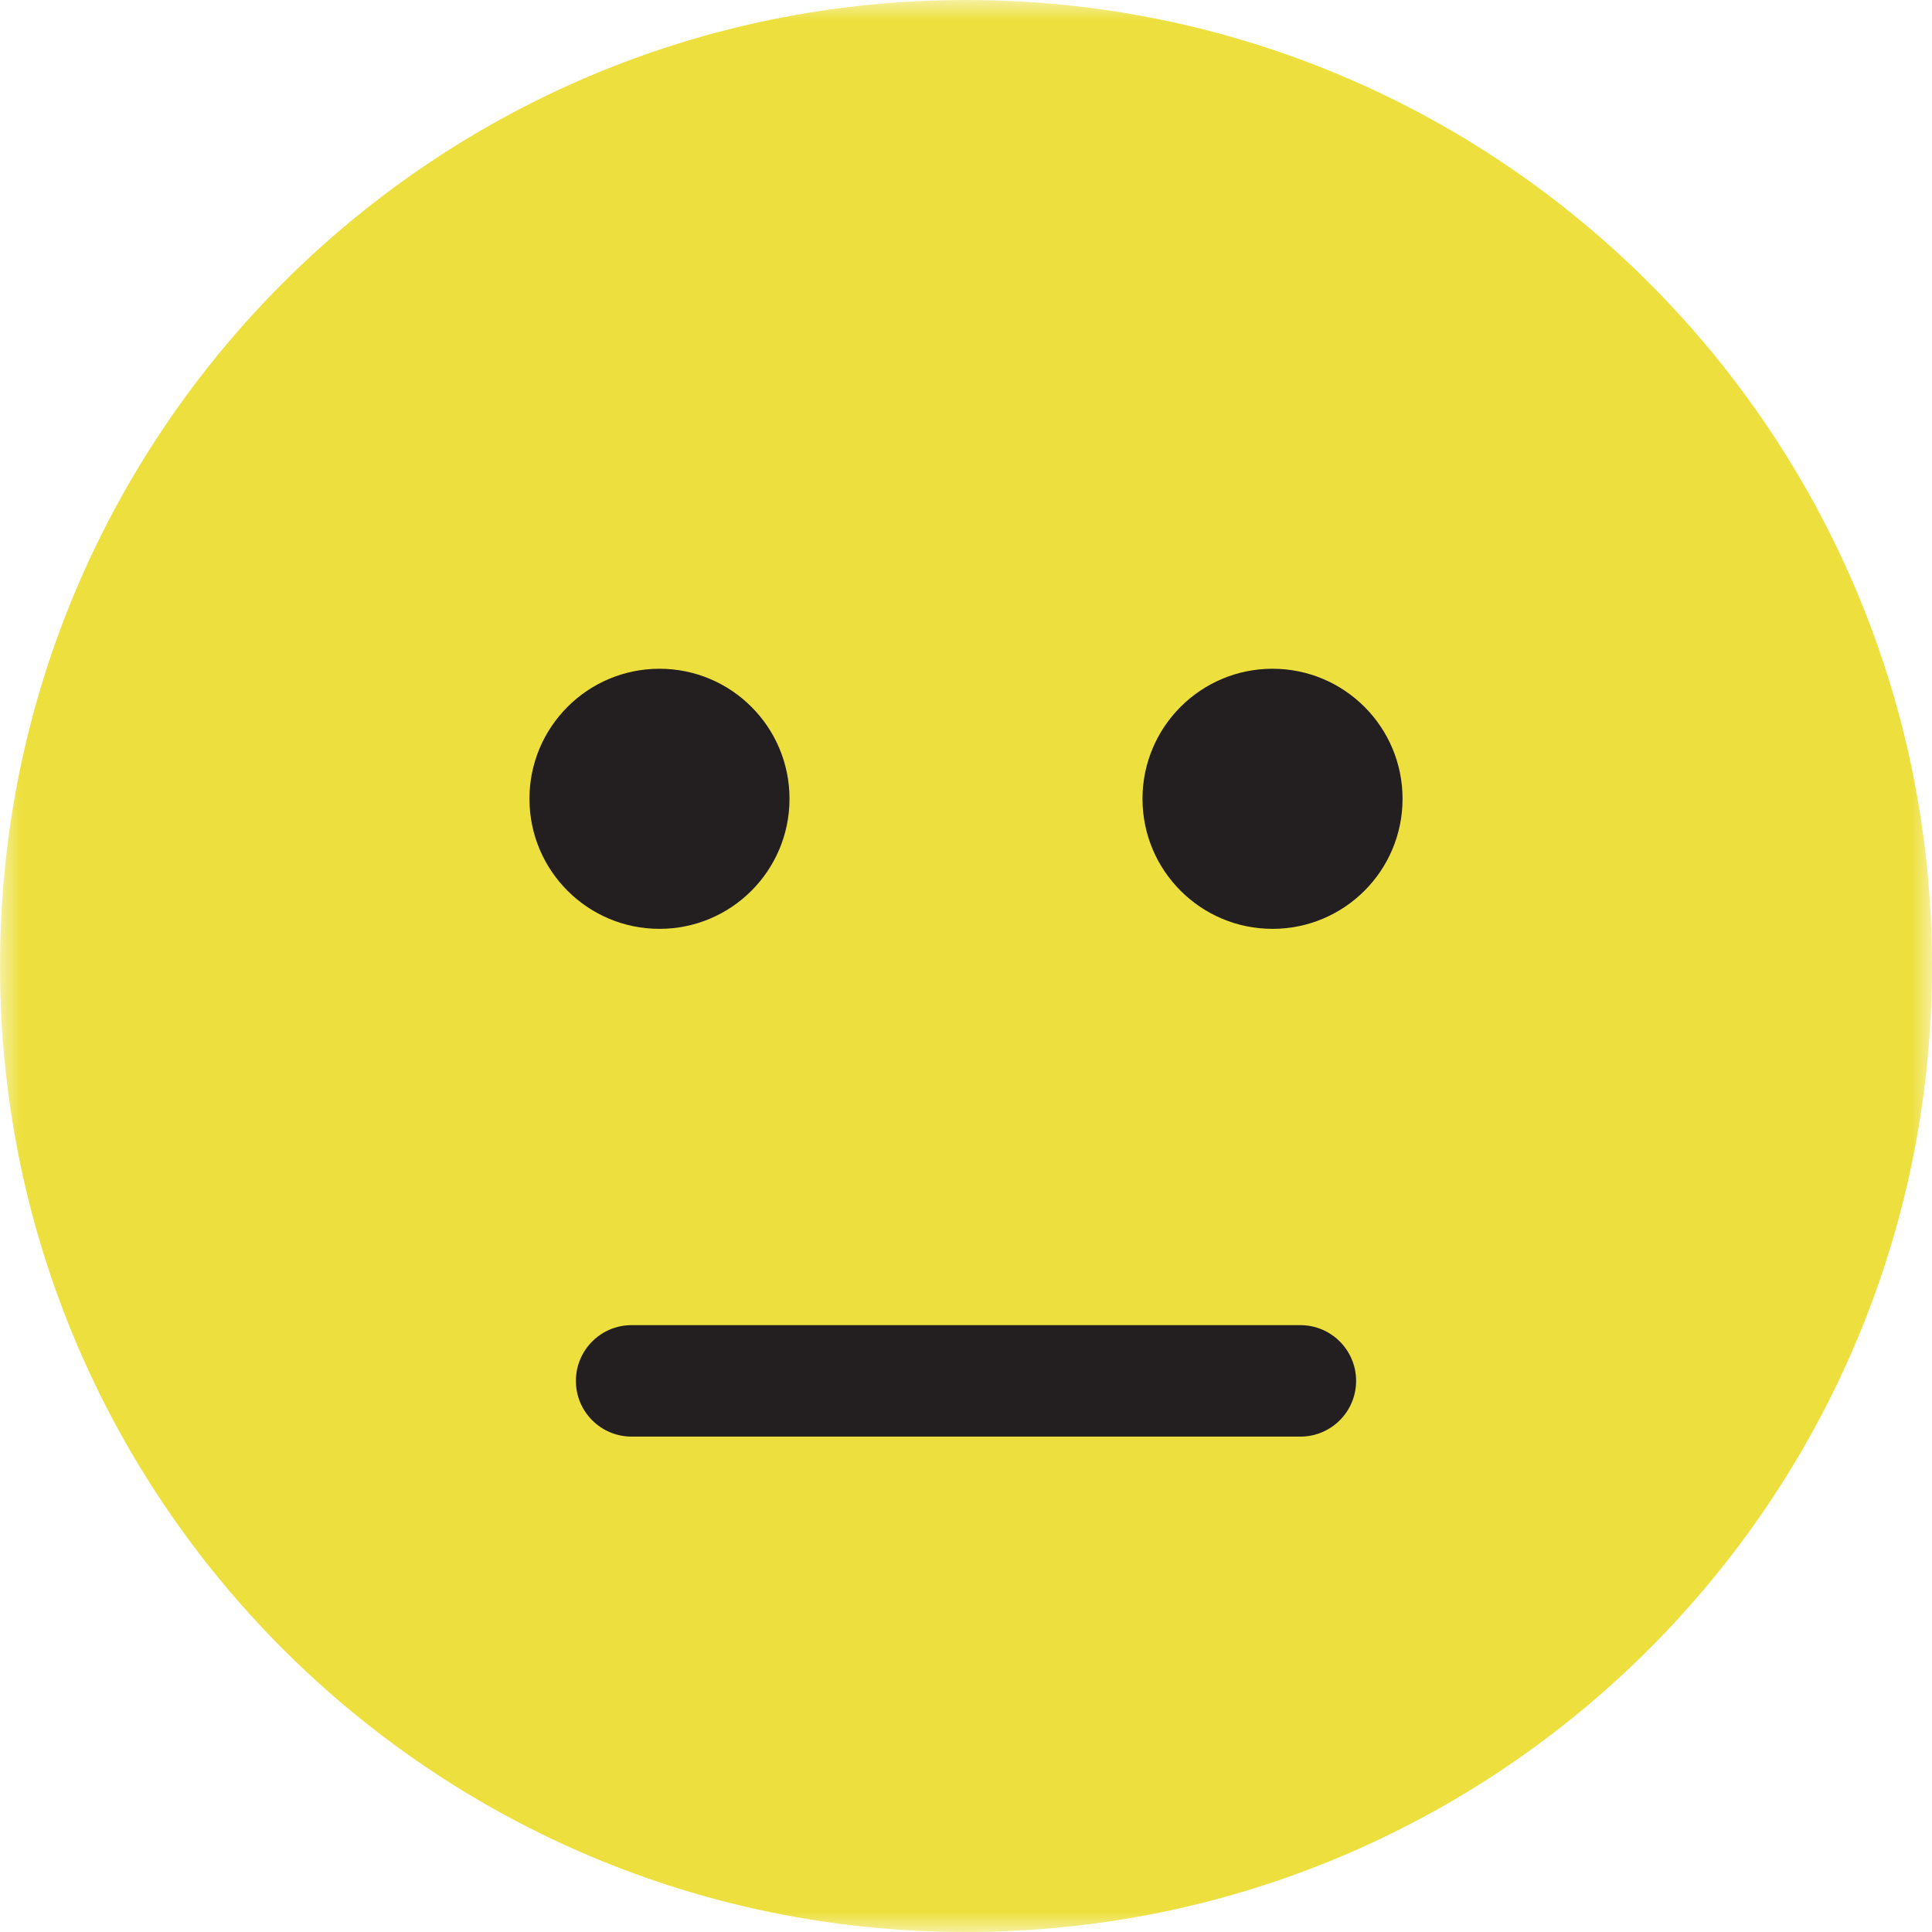 
<svg width="48px" height="48px" viewBox="0 0 48 48" version="1.1" xmlns="http://www.w3.org/2000/svg" xmlns:xlink="http://www.w3.org/1999/xlink">
    <!-- Generator: Sketch 50.2 (55047) - http://www.bohemiancoding.com/sketch -->
    <desc>Created with Sketch.</desc>
    <defs>
        <polygon id="path-1" points="0 0 48 0 48 48 0 48"></polygon>
    </defs>
    <g id="Iconography" stroke="none" stroke-width="1" fill="none" fill-rule="evenodd">
        <g id="Artboard-2" transform="translate(-627, -1136)">
            <g id="icon-rating-3fair-L" transform="translate(627, 1136)">
                <g id="Group">
                    <g id="Group-3">
                        <mask id="mask-2" fill="white">
                            <use xlink:href="#path-1"></use>
                        </mask>
                        <g id="Clip-2"></g>
                        <path d="M24,48 C10.745,48 -4.61538461e-05,37.255 -4.61538461e-05,24 C-4.61538461e-05,10.745 10.745,0 24,0 C37.255,0 48,10.745 48,24 C48,37.255 37.255,48 24,48 Z" id="Fill-1" fill="#EDE03E" mask="url(#mask-2)"></path>
                    </g>
                    <path d="M34.846,19.846 C34.846,21.63 33.4,23.077 31.615,23.077 C29.831,23.077 28.385,21.63 28.385,19.846 C28.385,18.062 29.831,16.615 31.615,16.615 C33.4,16.615 34.846,18.062 34.846,19.846" id="Fill-4" fill="#231F20"></path>
                    <path d="M19.615,19.846 C19.615,21.63 18.169,23.077 16.385,23.077 C14.6,23.077 13.154,21.63 13.154,19.846 C13.154,18.062 14.6,16.615 16.385,16.615 C18.169,16.615 19.615,18.062 19.615,19.846" id="Fill-6" fill="#231F20"></path>
                    <path d="M32.308,35.692 L15.692,35.692 C14.927,35.692 14.308,35.072 14.308,34.308 C14.308,33.543 14.927,32.923 15.692,32.923 L32.308,32.923 C33.072,32.923 33.692,33.543 33.692,34.308 C33.692,35.072 33.072,35.692 32.308,35.692" id="Fill-8" fill="#231F20"></path>
                </g>
            </g>
        </g>
    </g>
</svg>
